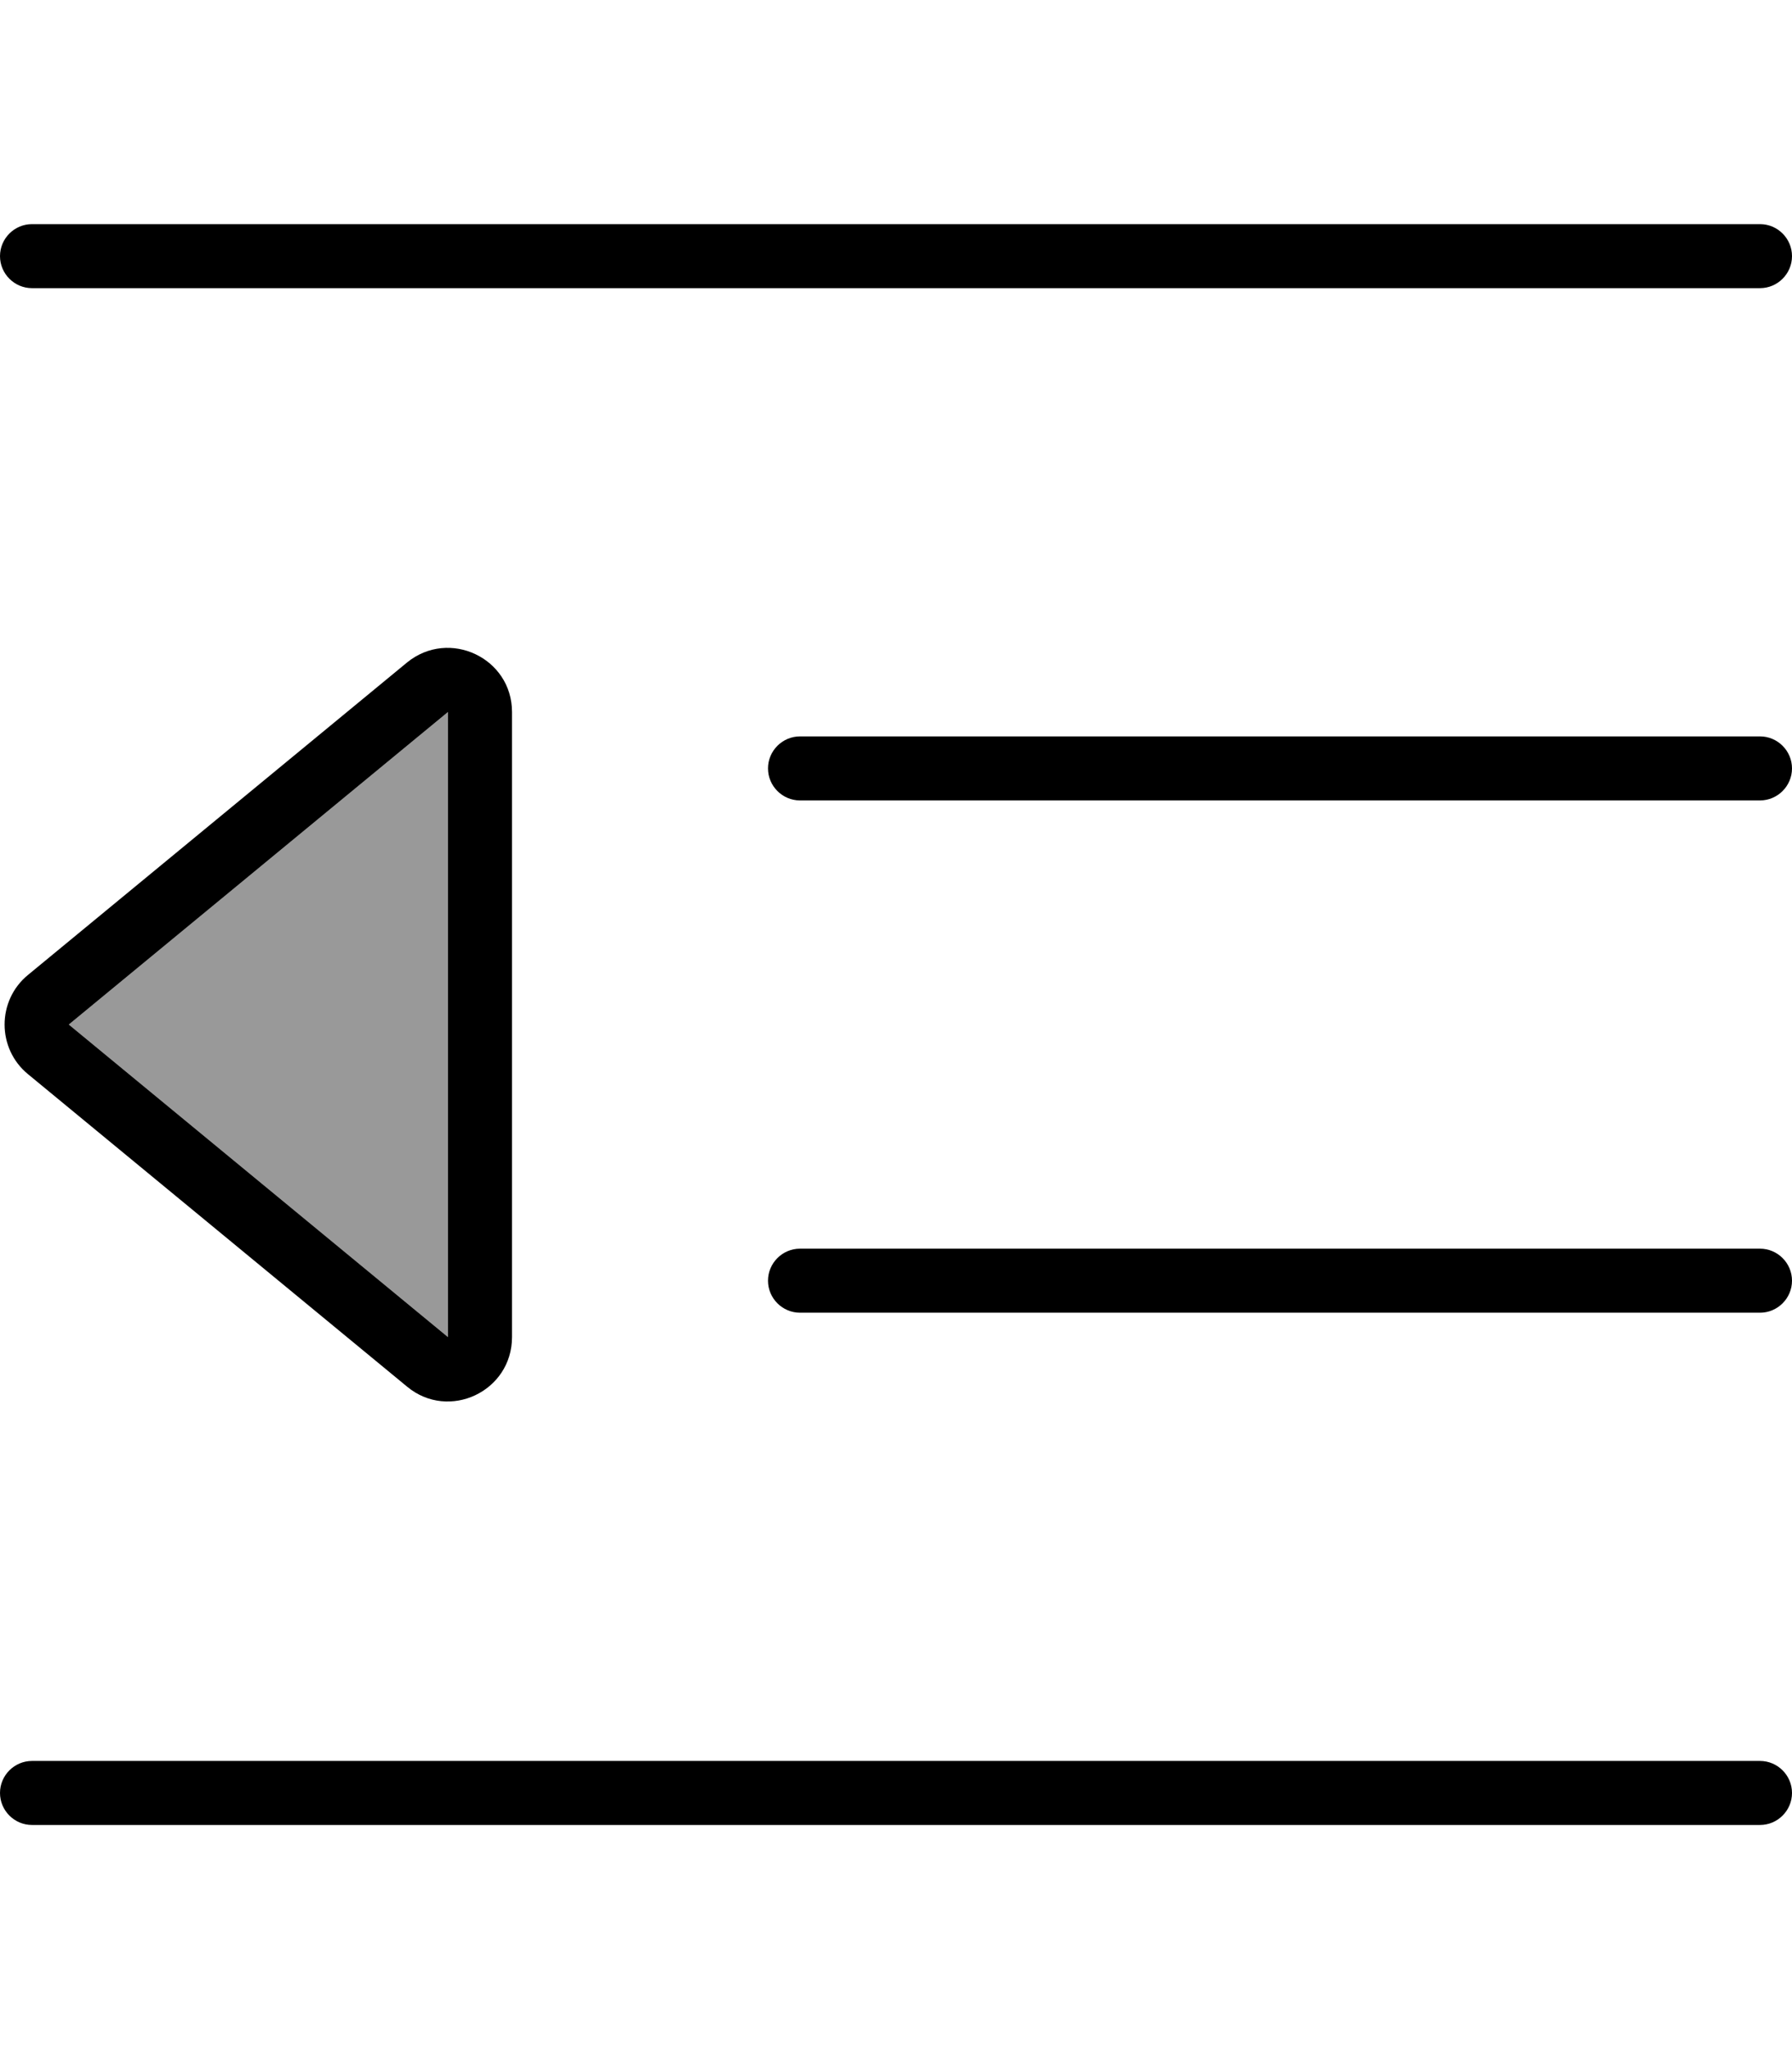<svg xmlns="http://www.w3.org/2000/svg" viewBox="0 0 448 512"><!--! Font Awesome Pro 7.0.1 by @fontawesome - https://fontawesome.com License - https://fontawesome.com/license (Commercial License) Copyright 2025 Fonticons, Inc. --><path opacity=".4" fill="currentColor" d="M17.2 256l94.8-78.1 0 156.2-94.8-78.1z"/><path fill="currentColor" d="M0 64c0 4.4 3.6 8 8 8l432 0c4.4 0 8-3.6 8-8s-3.6-8-8-8L8 56c-4.4 0-8 3.6-8 8zM192 192c0 4.4 3.6 8 8 8l240 0c4.4 0 8-3.6 8-8s-3.6-8-8-8l-240 0c-4.4 0-8 3.6-8 8zm8 120c-4.4 0-8 3.6-8 8s3.6 8 8 8l240 0c4.4 0 8-3.6 8-8s-3.6-8-8-8l-240 0zM0 448c0 4.4 3.6 8 8 8l432 0c4.4 0 8-3.6 8-8s-3.6-8-8-8L8 440c-4.4 0-8 3.6-8 8zM17.2 256l94.8-78.1 0 156.2-94.8-78.1zM7 243.6C-.8 250-.8 262 7 268.4l94.8 78.1c10.4 8.6 26.2 1.2 26.2-12.4l0-156.2c0-13.5-15.7-20.9-26.2-12.4L7 243.6z"/></svg>